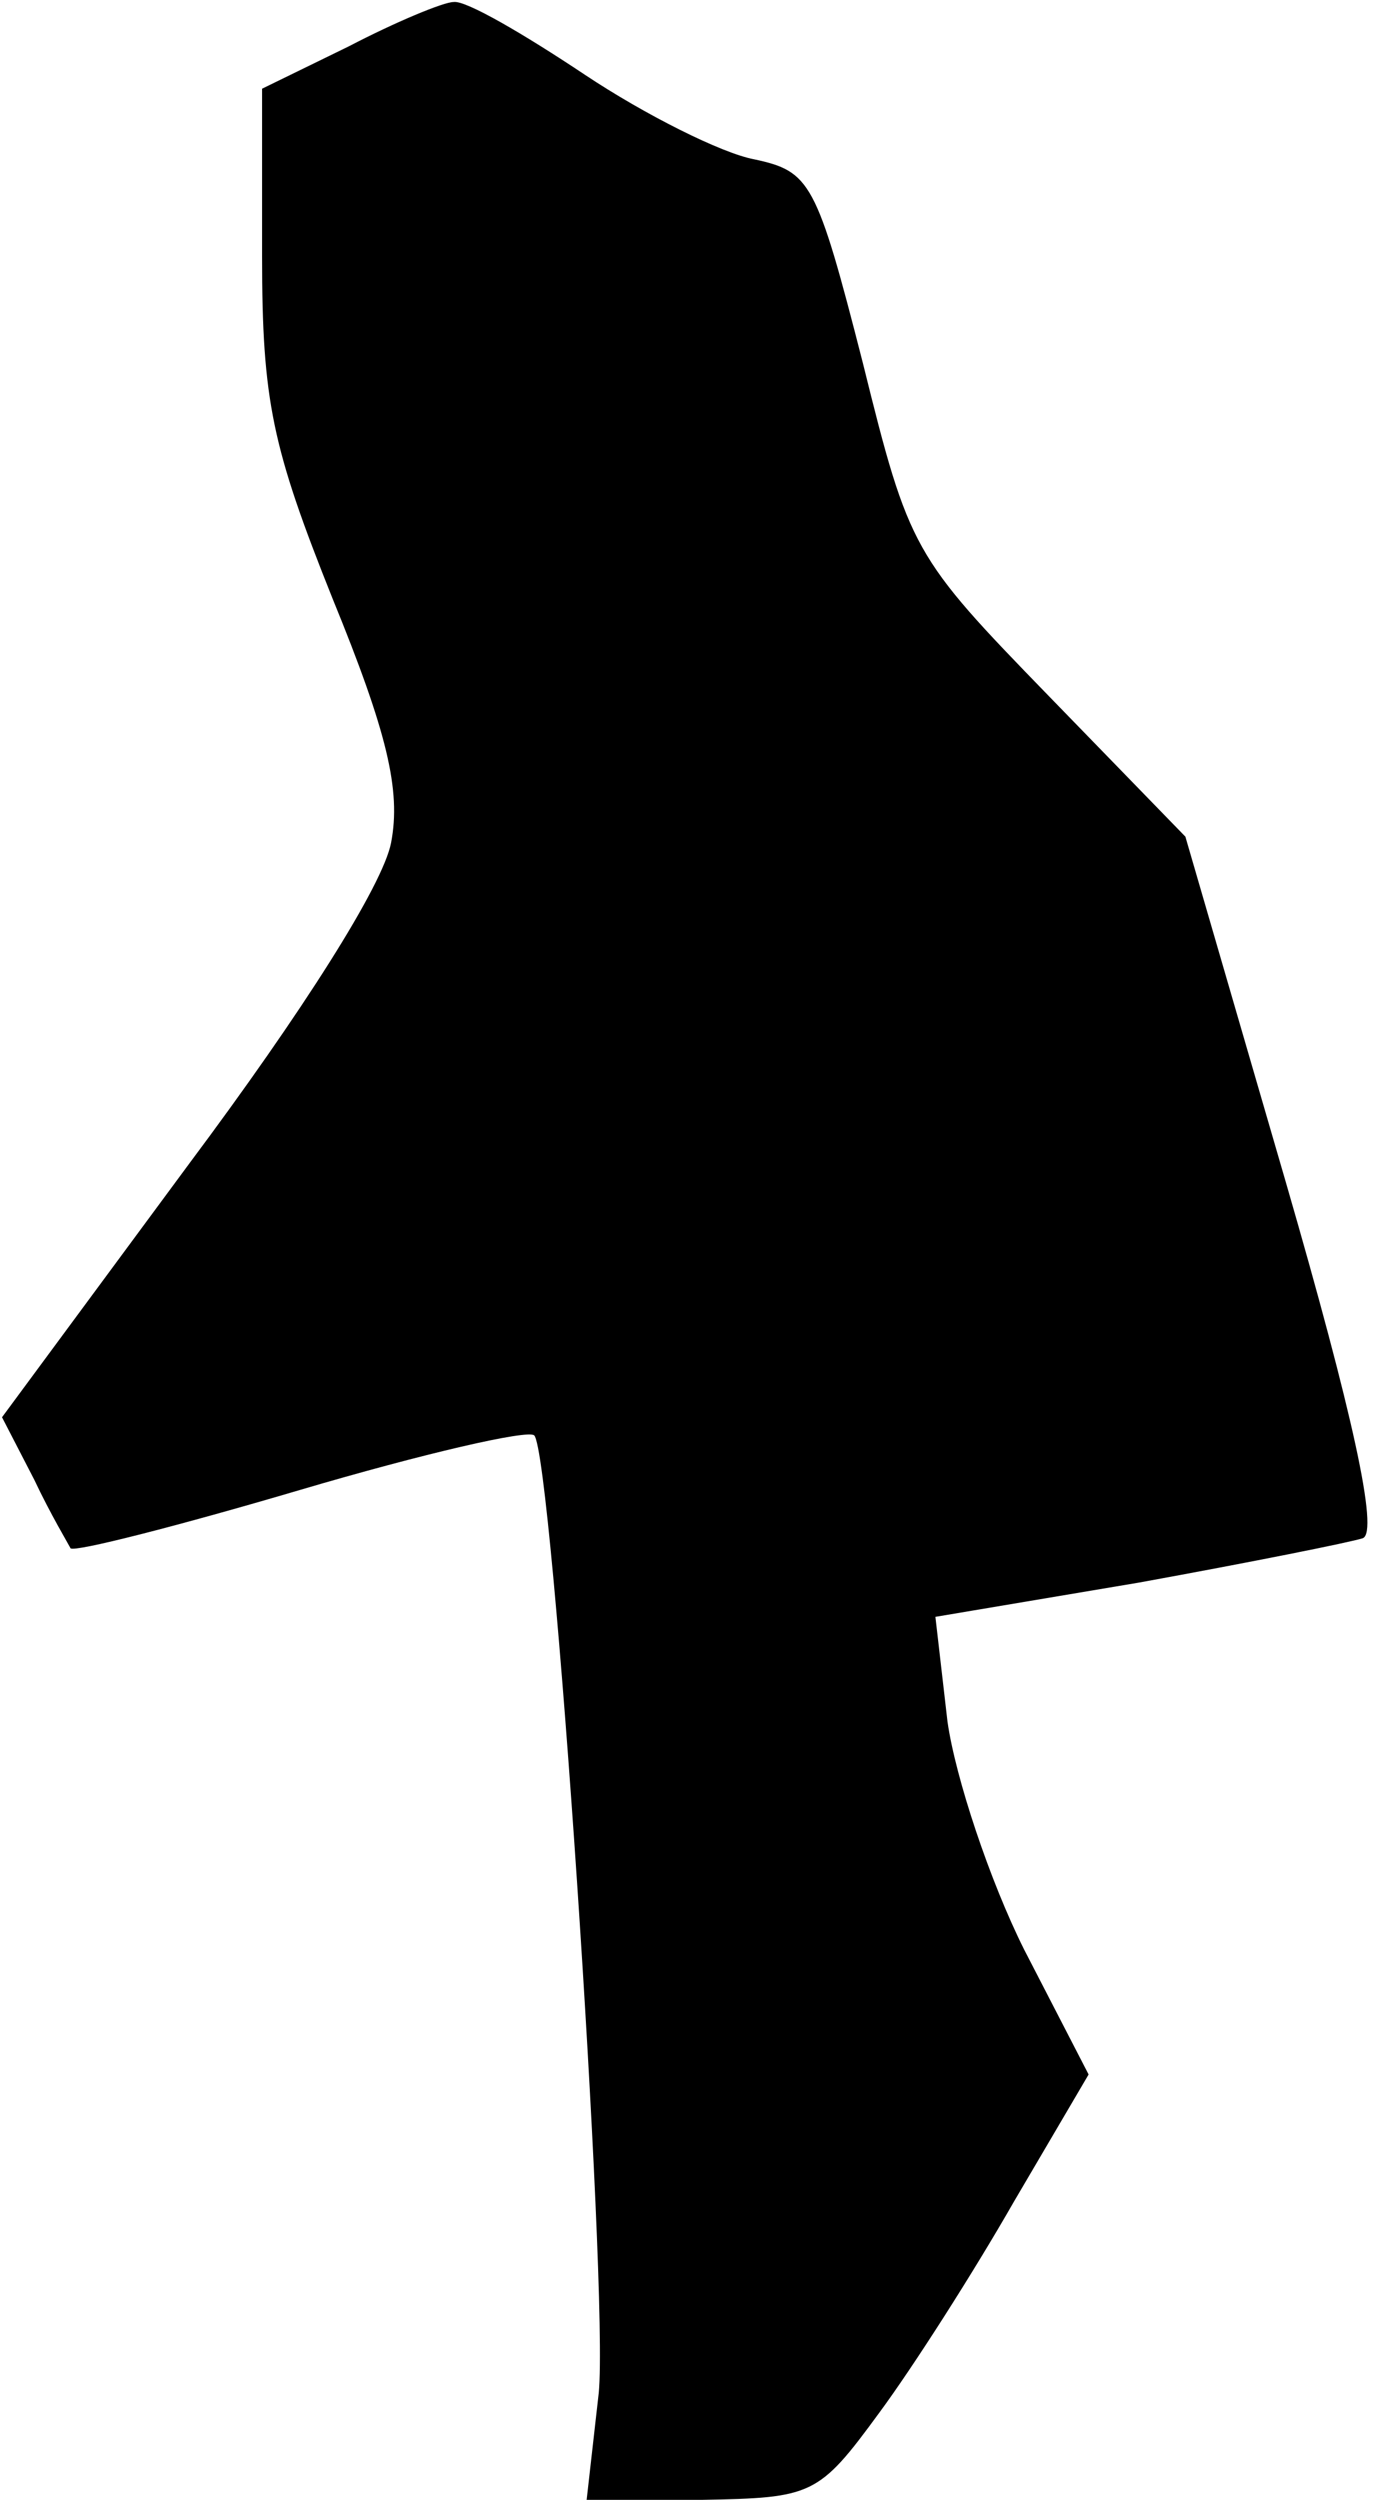 <?xml version="1.0" standalone="no"?>
<!DOCTYPE svg PUBLIC "-//W3C//DTD SVG 20010904//EN"
 "http://www.w3.org/TR/2001/REC-SVG-20010904/DTD/svg10.dtd">
<svg version="1.0" xmlns="http://www.w3.org/2000/svg"
 width="69pt" height="124pt" viewBox="0 0 69 124"
 preserveAspectRatio="xMidYMid meet">
<g transform="translate(0,124) scale(0.1,-0.1)"
fill="#000000" stroke="none">
<path fill="#000000" stroke="none" d="M173 1217 l-43 -21 0 -83 c0 -72 5 -95
35 -170 27 -66 34 -95 29 -121 -4 -21 -44 -84 -100 -159 l-93 -126 16 -31 c8
-17 17 -32 18 -34 2 -2 53 11 114 29 61 18 113 30 116 27 9 -9 37 -424 32
-475 l-6 -53 57 0 c55 1 58 2 88 43 17 23 47 70 67 105 l37 63 -32 62 c-17 34
-34 85 -38 113 l-6 52 101 17 c55 10 105 20 111 22 8 3 -5 62 -38 176 l-50
172 -68 70 c-67 69 -69 72 -92 165 -23 90 -26 95 -54 101 -16 3 -54 22 -84 42
-30 20 -59 37 -65 36 -5 0 -29 -10 -52 -22z"/>
</g>
</svg>
